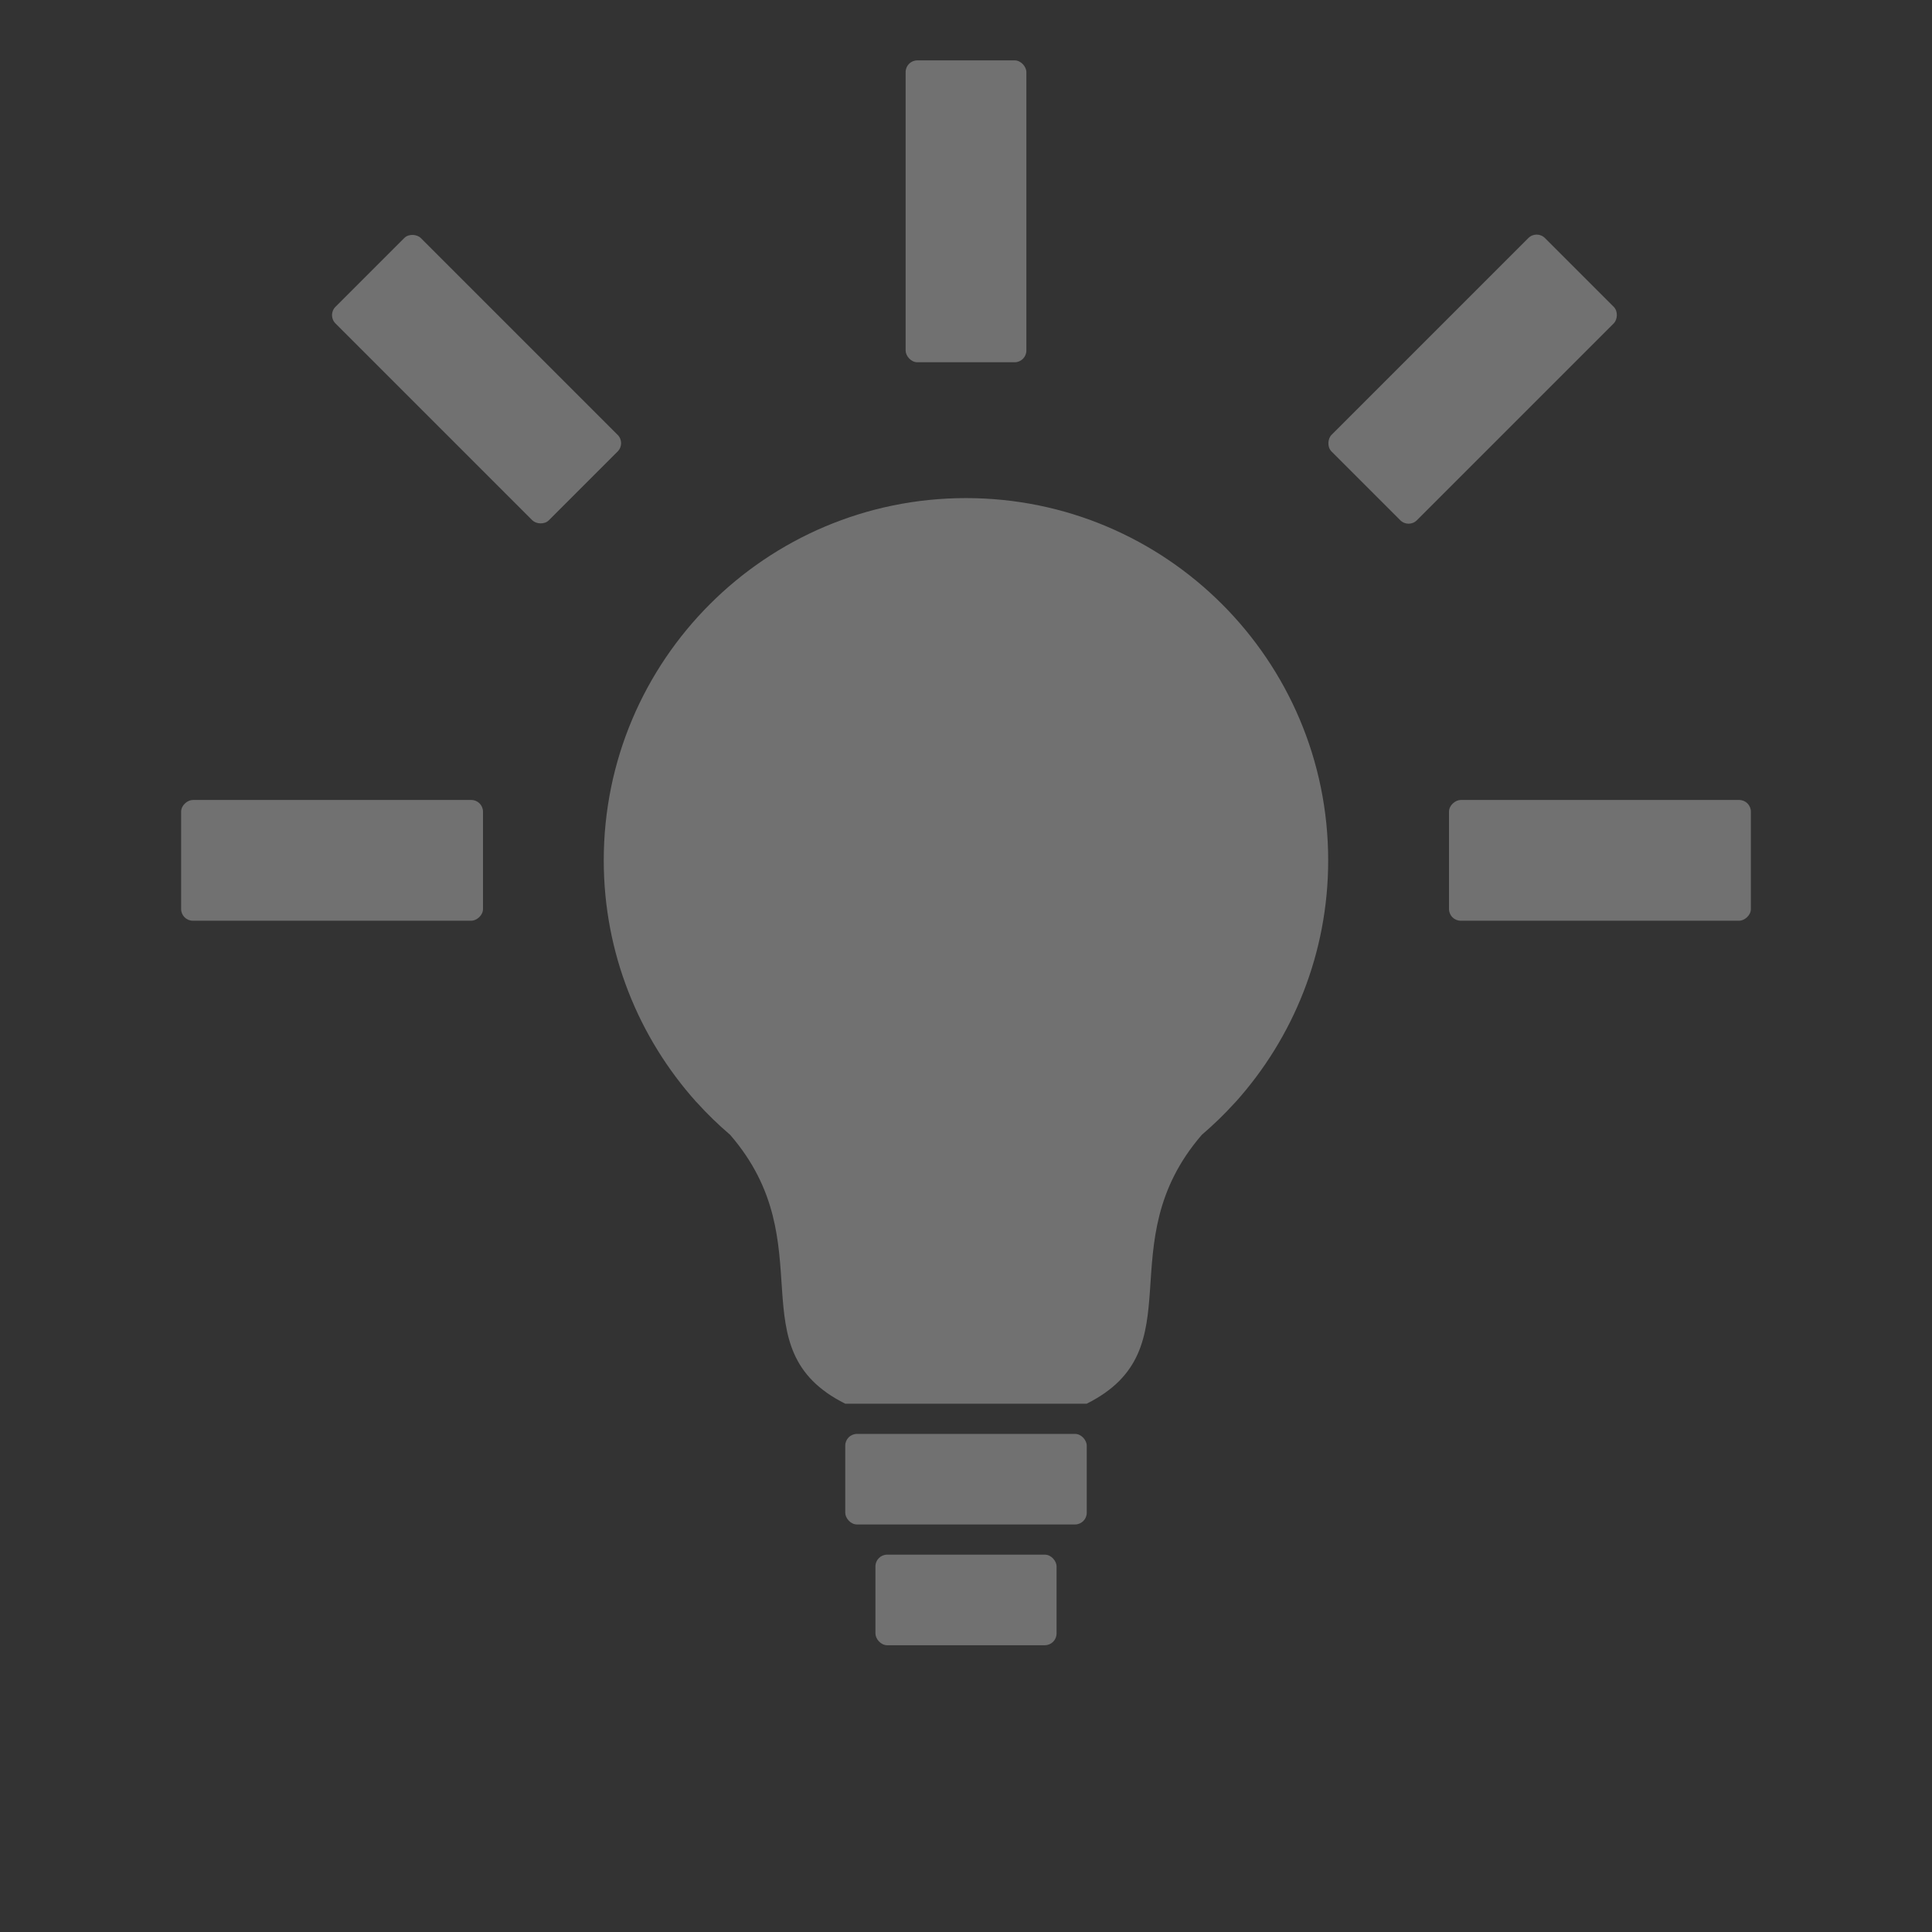 <?xml version="1.0" encoding="UTF-8" standalone="no"?>
<!-- Created with Inkscape (http://www.inkscape.org/) -->

<svg
   xmlns:dc="http://purl.org/dc/elements/1.1/"
   xmlns:cc="http://creativecommons.org/ns#"
   xmlns:rdf="http://www.w3.org/1999/02/22-rdf-syntax-ns#"
   xmlns:svg="http://www.w3.org/2000/svg"
   xmlns="http://www.w3.org/2000/svg"
   xmlns:sodipodi="http://sodipodi.sourceforge.net/DTD/sodipodi-0.dtd"
   xmlns:inkscape="http://www.inkscape.org/namespaces/inkscape"
   width="64"
   height="64"
   id="svg2"
   version="1.1"
   inkscape:version="0.48.4 r9939"
   sodipodi:docname="led_off.svg"
   inkscape:export-filename="C:\Users\Rahat\Dropbox\Java\LEDWidget\vectors\appwidget_settings_led_off.png"
   inkscape:export-xdpi="90"
   inkscape:export-ydpi="90">
  <rect width="100%" height="100%" fill="#333333" stroke="none"/>
  <defs
     id="defs4" />
  <sodipodi:namedview
     id="base"
     pagecolor="#000000"
     bordercolor="#666666"
     borderopacity="1.0"
     inkscape:pageopacity="0"
     inkscape:pageshadow="2"
     inkscape:zoom="8.0000001"
     inkscape:cx="19.182441"
     inkscape:cy="30.367655"
     inkscape:document-units="px"
     inkscape:current-layer="layer1"
     showgrid="false"
     inkscape:snap-nodes="true"
     inkscape:window-width="1920"
     inkscape:window-height="1058"
     inkscape:window-x="-8"
     inkscape:window-y="-8"
     inkscape:window-maximized="1"
     inkscape:snap-grids="true">
    <inkscape:grid
       type="xygrid"
       id="grid2985"
       empspacing="4"
       visible="true"
       enabled="true"
       snapvisiblegridlinesonly="true"
       spacingx="2px"
       spacingy="2px" />
  </sodipodi:namedview>
  <g
     inkscape:label="Layer 1"
     inkscape:groupmode="layer"
     id="layer1"
     transform="translate(0,-988.362)">
    <path
       style="fill:#ffffff;fill-opacity:0.302;stroke:none"
       d="m 32,1004.862 c -6.627,0 -12,5.373 -12,12 0,3.075 1.161,5.877 3.062,8 0.012,0.01 0.019,0.022 0.031,0.031 0.341,0.378 0.707,0.73 1.094,1.062 3.135,3.621 0.176,7.088 3.812,8.906 l 8,0 c 3.636,-1.818 0.686,-5.285 3.812,-8.906 0.386,-0.332 0.753,-0.684 1.094,-1.062 0.01,-0.011 0.021,-0.02 0.031,-0.031 1.902,-2.123 3.062,-4.925 3.062,-8 0,-6.627 -5.373,-12 -12,-12 z"
       id="path3759"
       inkscape:connector-curvature="0" />
    <rect
       style="fill:#ffffff;fill-opacity:0.302;stroke:none"
       id="rect3765"
       width="8"
       height="3"
       x="28"
       y="1035.862"
       ry="0.388" />
    <rect
       style="fill:#ffffff;fill-opacity:0.302;stroke:none"
       id="rect3765-7"
       width="6"
       height="3"
       x="29"
       y="1039.862"
       ry="0.388" />
    <rect
       style="fill:#ffffff;fill-opacity:0.302;stroke:none"
       id="rect3019"
       width="4"
       height="10"
       x="30"
       y="2"
       transform="translate(0,988.362)"
       ry="0.388" />
    <rect
       style="fill:#ffffff;fill-opacity:0.302;stroke:none"
       id="rect3019-1"
       width="4"
       height="10"
       x="1014.862"
       y="-58"
       ry="0.388"
       transform="matrix(0,1,-1,0,0,0)" />
    <rect
       style="fill:#ffffff;fill-opacity:0.302;stroke:none"
       id="rect3019-1-7"
       width="4"
       height="10"
       x="1014.862"
       y="-16"
       ry="0.388"
       transform="matrix(0,1,-1,0,0,0)" />
    <rect
       style="fill:#ffffff;fill-opacity:0.302;stroke:none"
       id="rect3019-1-7-4"
       width="4"
       height="10"
       x="694.701"
       y="-724.03"
       ry="0.388"
       transform="matrix(-0.707,0.707,-0.707,-0.707,0,0)" />
    <rect
       style="fill:#ffffff;fill-opacity:0.302;stroke:none"
       id="rect3019-1-7-4-5"
       width="4"
       height="10"
       x="-744.365"
       y="-678.366"
       ry="0.388"
       transform="matrix(-0.707,-0.707,0.707,-0.707,0,0)" />
  </g>
</svg>
